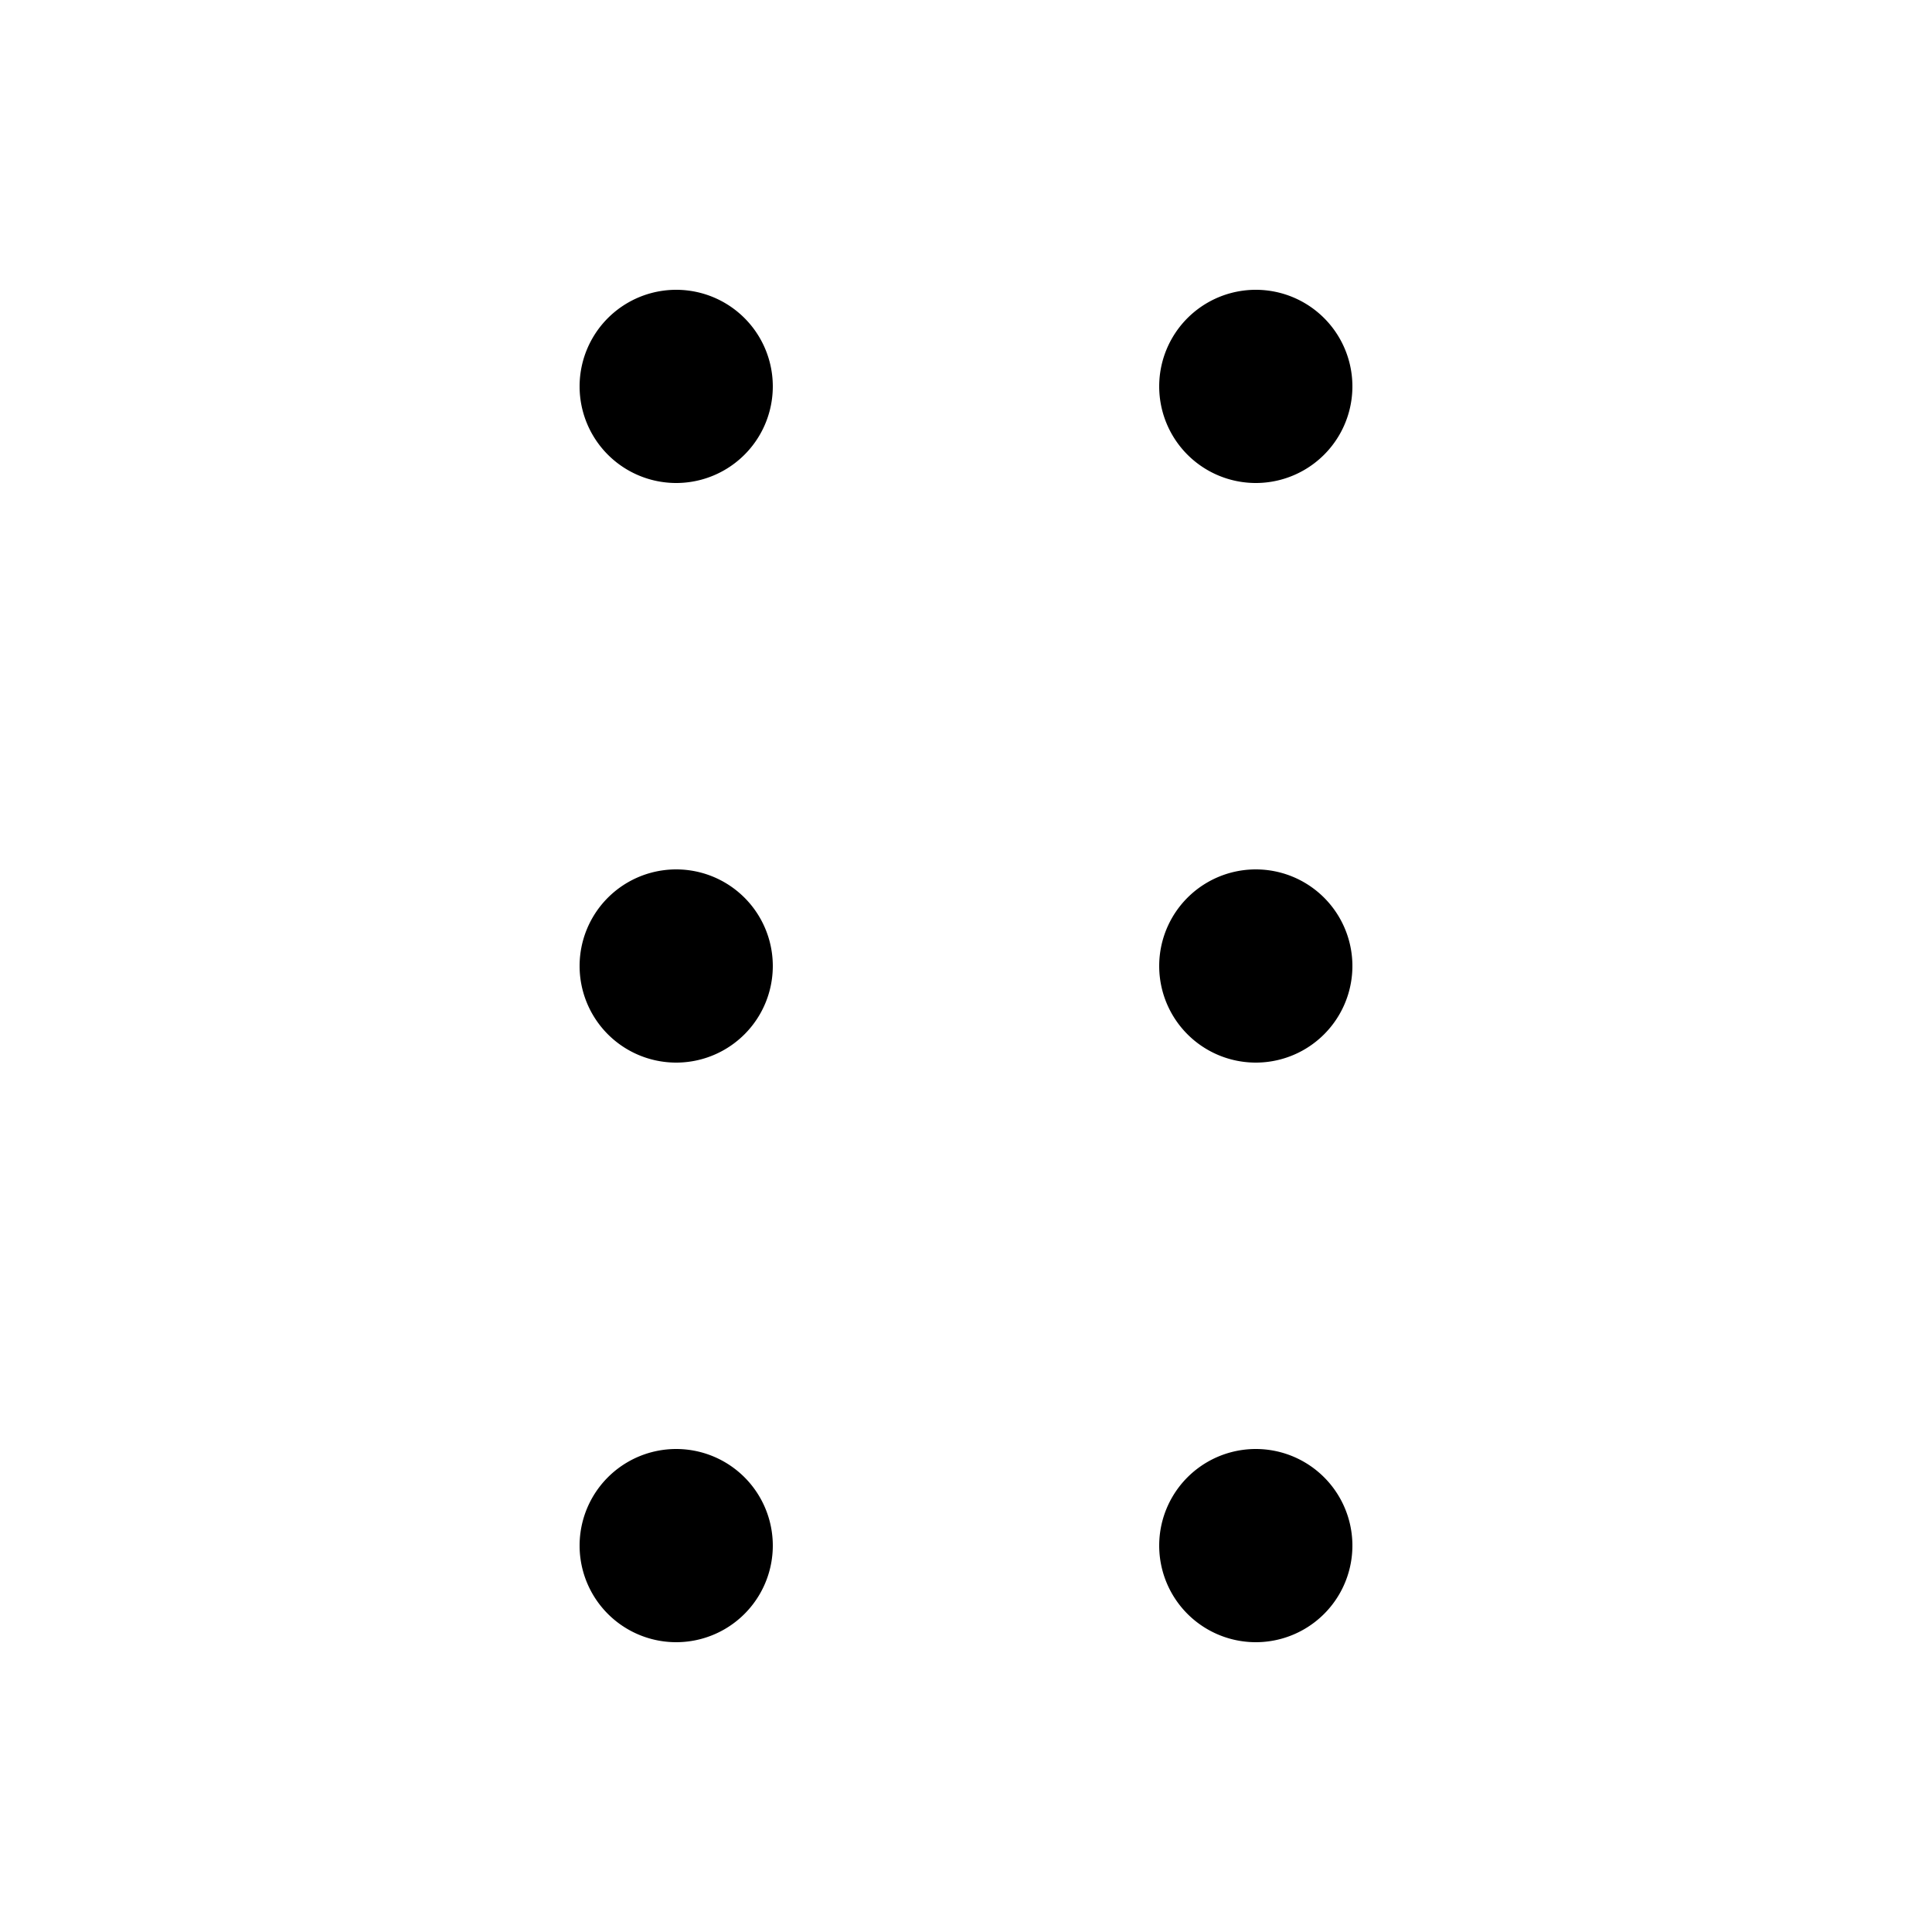 <svg width="20" height="20" viewBox="0 0 20 20" xmlns="http://www.w3.org/2000/svg"><path fill="currentColor" d="M7 5a1 1 0 1 0 0-2 1 1 0 0 0 0 2Zm0 6a1 1 0 1 0 0-2 1 1 0 0 0 0 2Zm1 5a1 1 0 1 1-2 0 1 1 0 0 1 2 0Zm5-11a1 1 0 1 0 0-2 1 1 0 0 0 0 2Zm1 5a1 1 0 1 1-2 0 1 1 0 0 1 2 0Zm-1 7a1 1 0 1 0 0-2 1 1 0 0 0 0 2Z"/></svg>